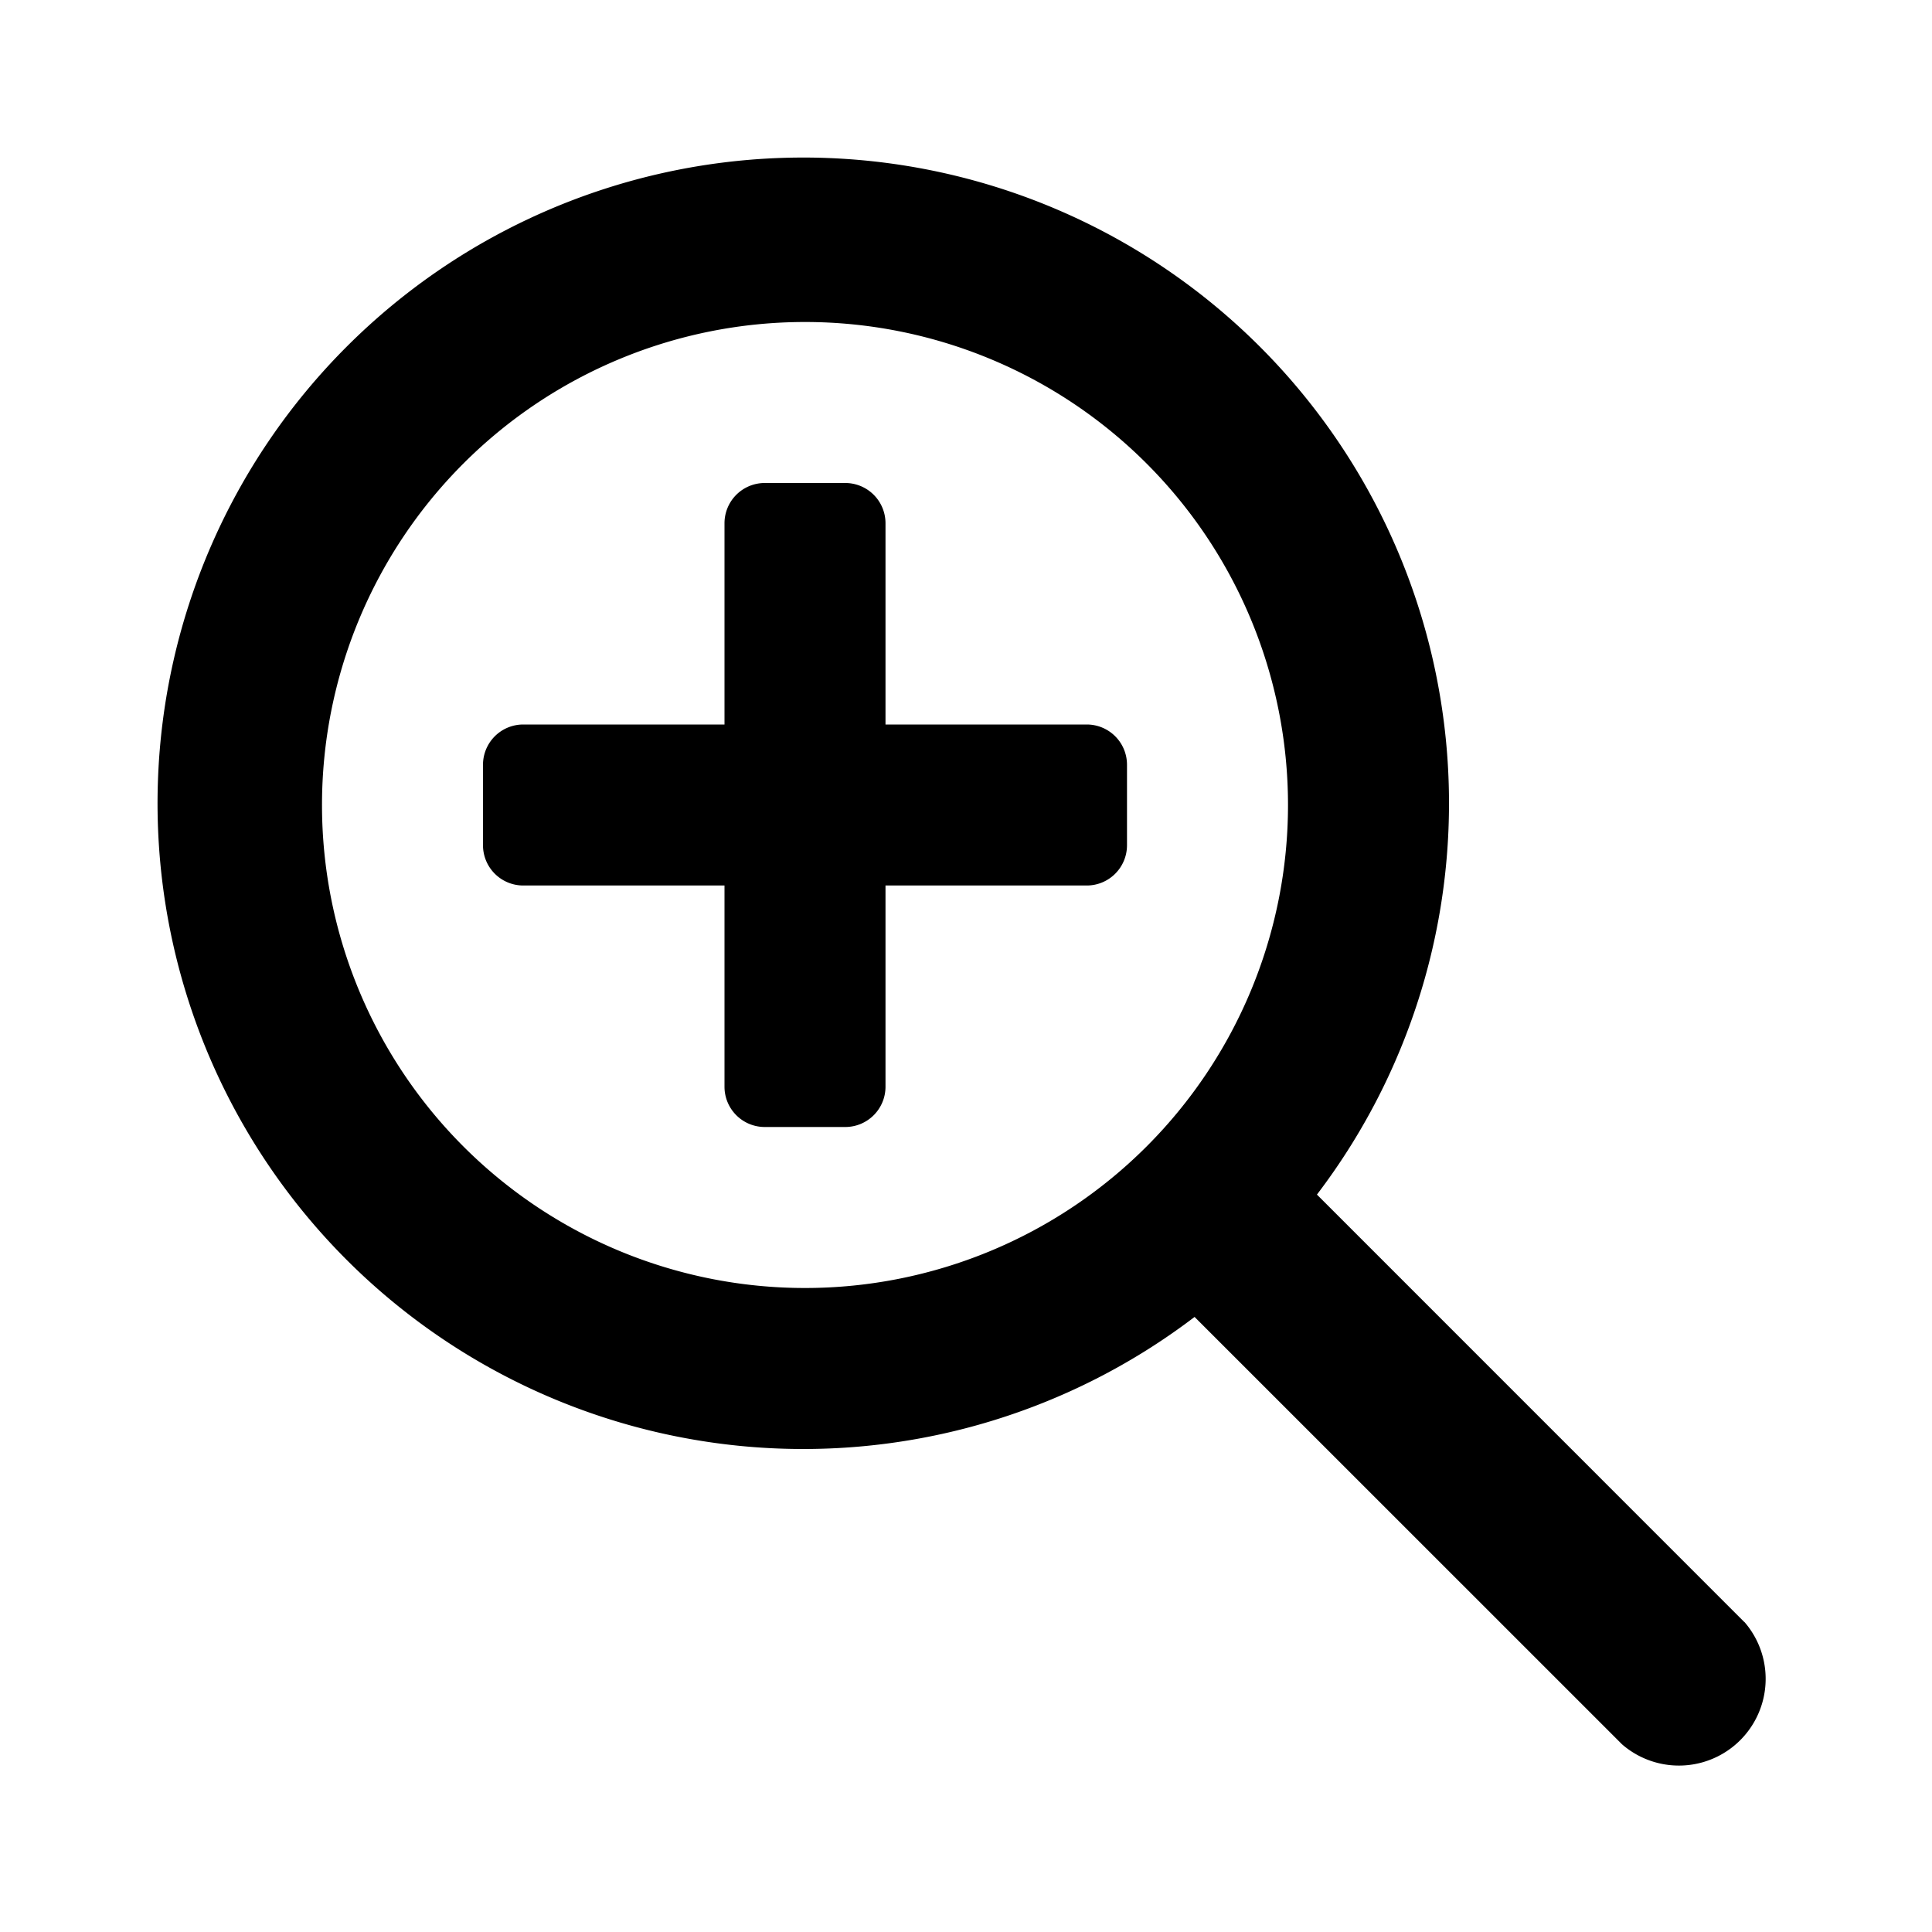 <svg xmlns="http://www.w3.org/2000/svg" height="48" viewBox="0 0 48 48" width="48"><path d="M27 18h-5v-5a1 1 0 00-1-1h-2a1 1 0 00-1 1v5h-5a1 1 0 00-1 1v2a1 1 0 001 1h5v5a1 1 0 001 1h2a1 1 0 001-1v-5h5a1 1 0 001-1v-2a1 1 0 00-1-1z"/><path d="M43.338 40.3L32.719 29.679a16.043 16.043 0 10-3.04 3.04L40.3 43.338a2.155 2.155 0 003.04-3.04zM20 32a12 12 0 1112-12 12 12 0 01-12 12z"/></svg>